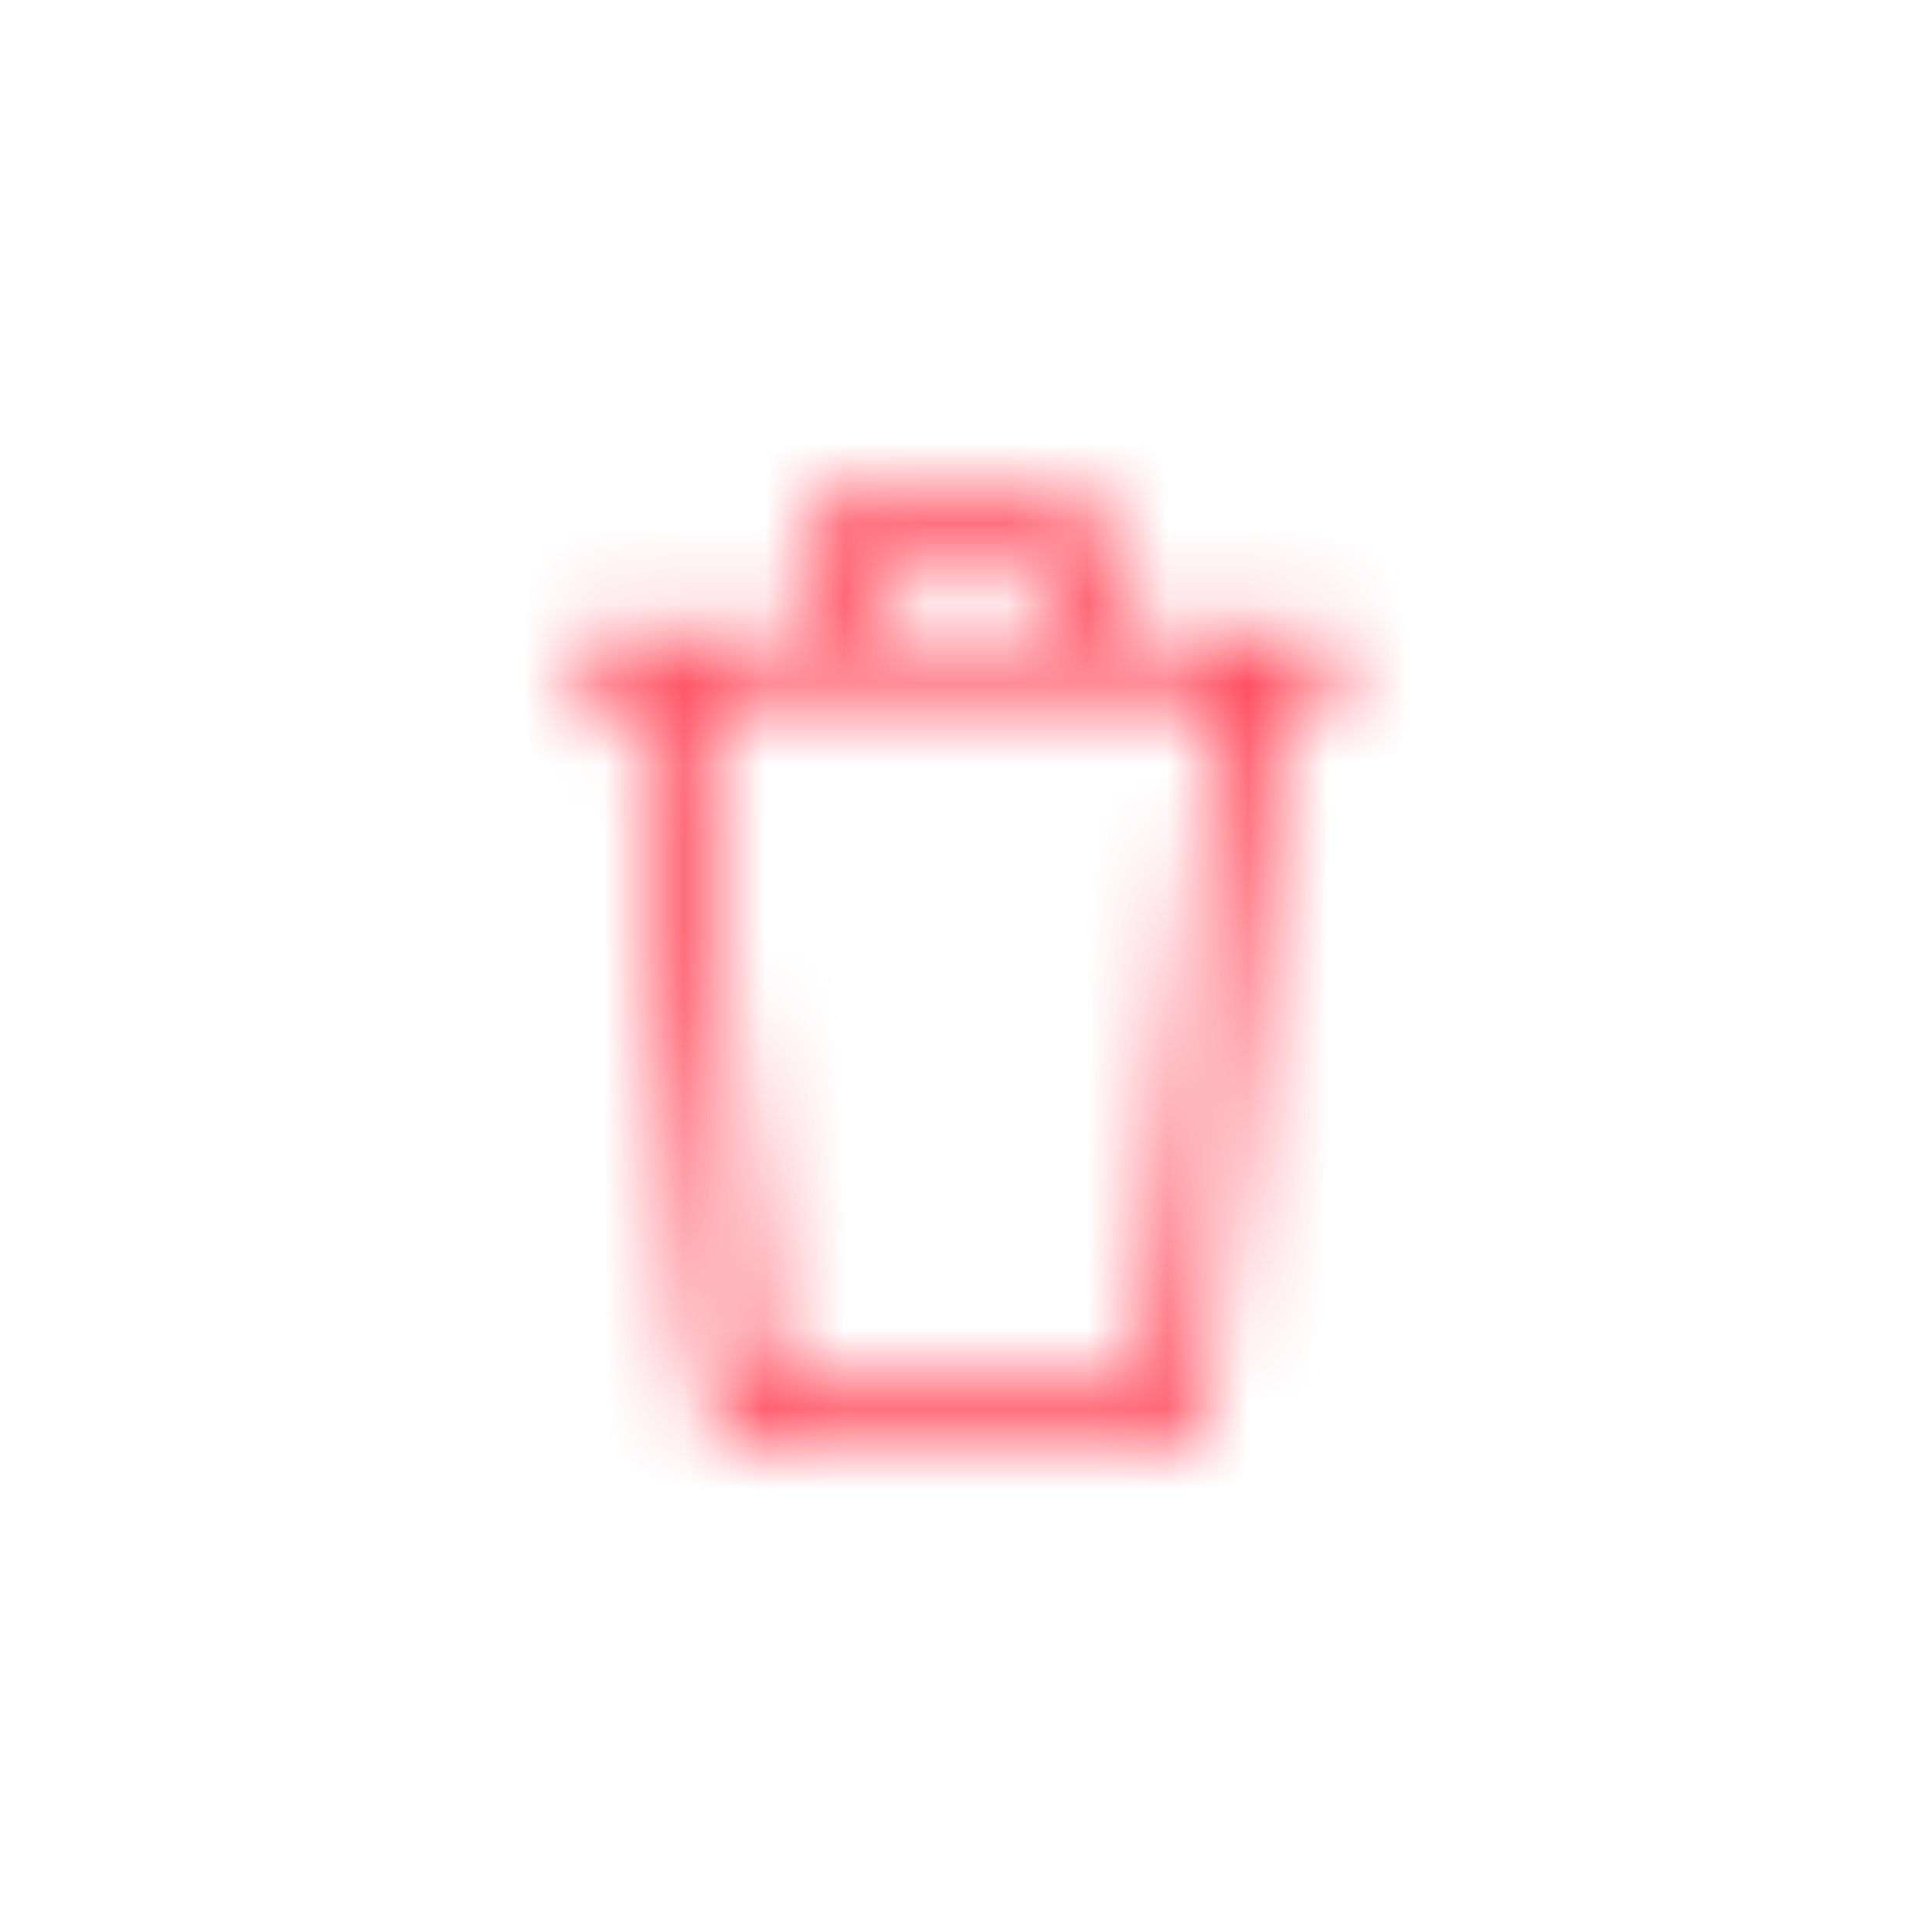 <svg height="24" viewBox="0 0 24 24" width="24" xmlns="http://www.w3.org/2000/svg"
     xmlns:xlink="http://www.w3.org/1999/xlink">
  <defs>
    <path
      d="M7.219 12.023c.203 0 .38-.07.533-.21.152-.141.236-.313.252-.516l.879-8.672h.515c.102 0 .19-.037.264-.111.074-.075.111-.162.111-.264 0-.102-.037-.19-.11-.264-.075-.074-.163-.111-.265-.111H6.762V.855c0-.242-.086-.445-.258-.609C6.332.082 6.129 0 5.894 0H3.88c-.234 0-.438.082-.61.246-.171.164-.257.367-.257.61v1.019H.375c-.102 0-.19.037-.264.111C.037 2.061 0 2.148 0 2.25c0 .102.037.19.111.264.075.074.162.111.264.111h.516l.867 8.672c.023.203.111.375.263.515.153.141.33.211.534.211h4.664zM6.012 1.875h-2.25V.855c0-.03.011-.058.035-.082.023-.023.05-.035.082-.035h2.016c.03 0 .058.012.082.035.023.024.035.051.035.082v1.02zm1.207 9.398H2.555c-.008 0-.018-.005-.03-.017-.011-.012-.017-.022-.017-.03l-.856-8.601h6.47l-.856 8.602c0 .015-.006.027-.018.035-.012.008-.021.011-.03.011z"
      id="prefix__a"/>
  </defs>
  <g fill="none" fill-rule="evenodd" transform="translate(7 6)">
    <mask fill="#fff" id="prefix__b">
      <use xlink:href="#prefix__a"/>
    </mask>
    <g fill="#FF3E51" mask="url(#prefix__b)">
      <path d="M0 0H24V24H0z" transform="translate(-7 -6)"/>
    </g>
  </g>
</svg>
